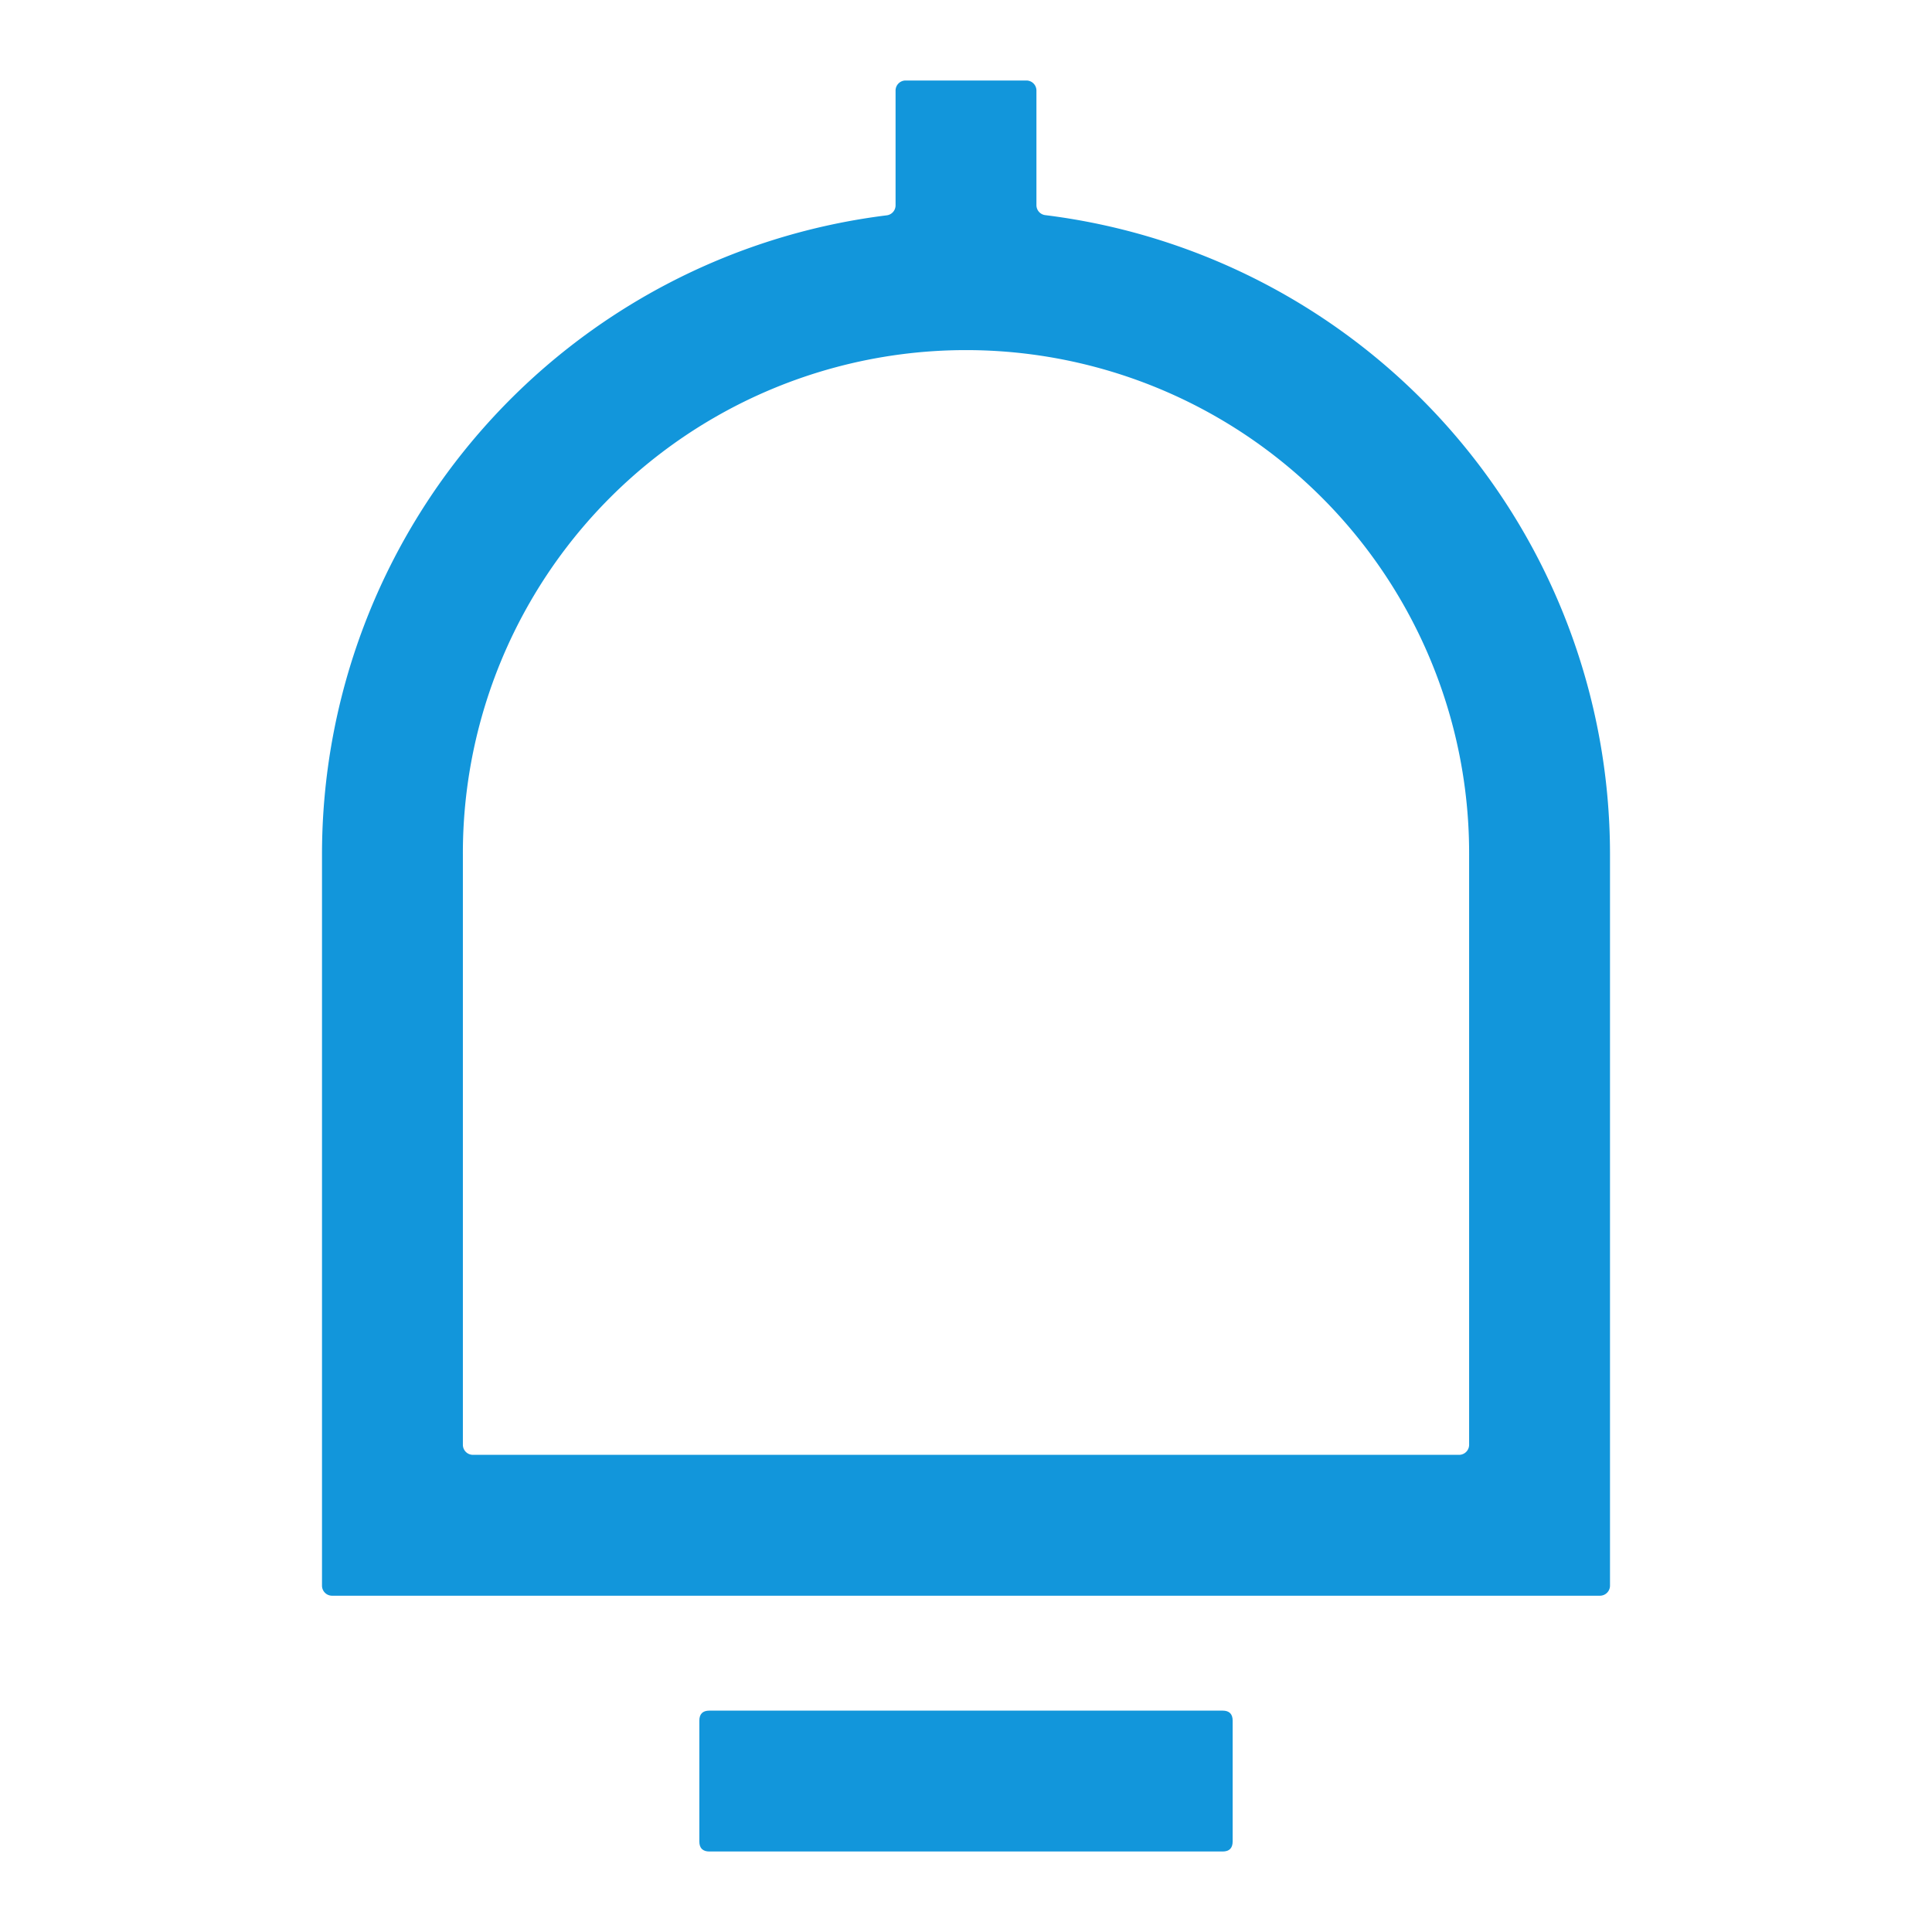 <?xml version="1.0" standalone="no"?><!DOCTYPE svg PUBLIC "-//W3C//DTD SVG 1.1//EN" "http://www.w3.org/Graphics/SVG/1.1/DTD/svg11.dtd"><svg class="icon" width="200px" height="200.00px" viewBox="0 0 1024 1024" version="1.1" xmlns="http://www.w3.org/2000/svg"><path fill="#1296db" d="M370.667 906.667m5.333 0l272 0q5.333 0 5.333 5.333l0 64q0 5.333-5.333 5.333l-272 0q-5.333 0-5.333-5.333l0-64q0-5.333 5.333-5.333Z"  /><path fill="#1296db" d="M549.333 108.8V48a5.333 5.333 0 0 0-5.333-5.333H480a5.333 5.333 0 0 0-5.333 5.333v60.8a5.333 5.333 0 0 1-4.693 5.333A341.333 341.333 0 0 0 170.667 452.747v387.68a5.333 5.333 0 0 0 5.333 5.333h672a5.333 5.333 0 0 0 5.333-5.333V452.747a341.333 341.333 0 0 0-299.307-338.72 5.333 5.333 0 0 1-4.693-5.227z m229.333 520.96v136a5.333 5.333 0 0 1-5.333 5.333H250.667a5.333 5.333 0 0 1-5.333-5.333V452.747a266.667 266.667 0 1 1 533.333 0z"  /></svg>